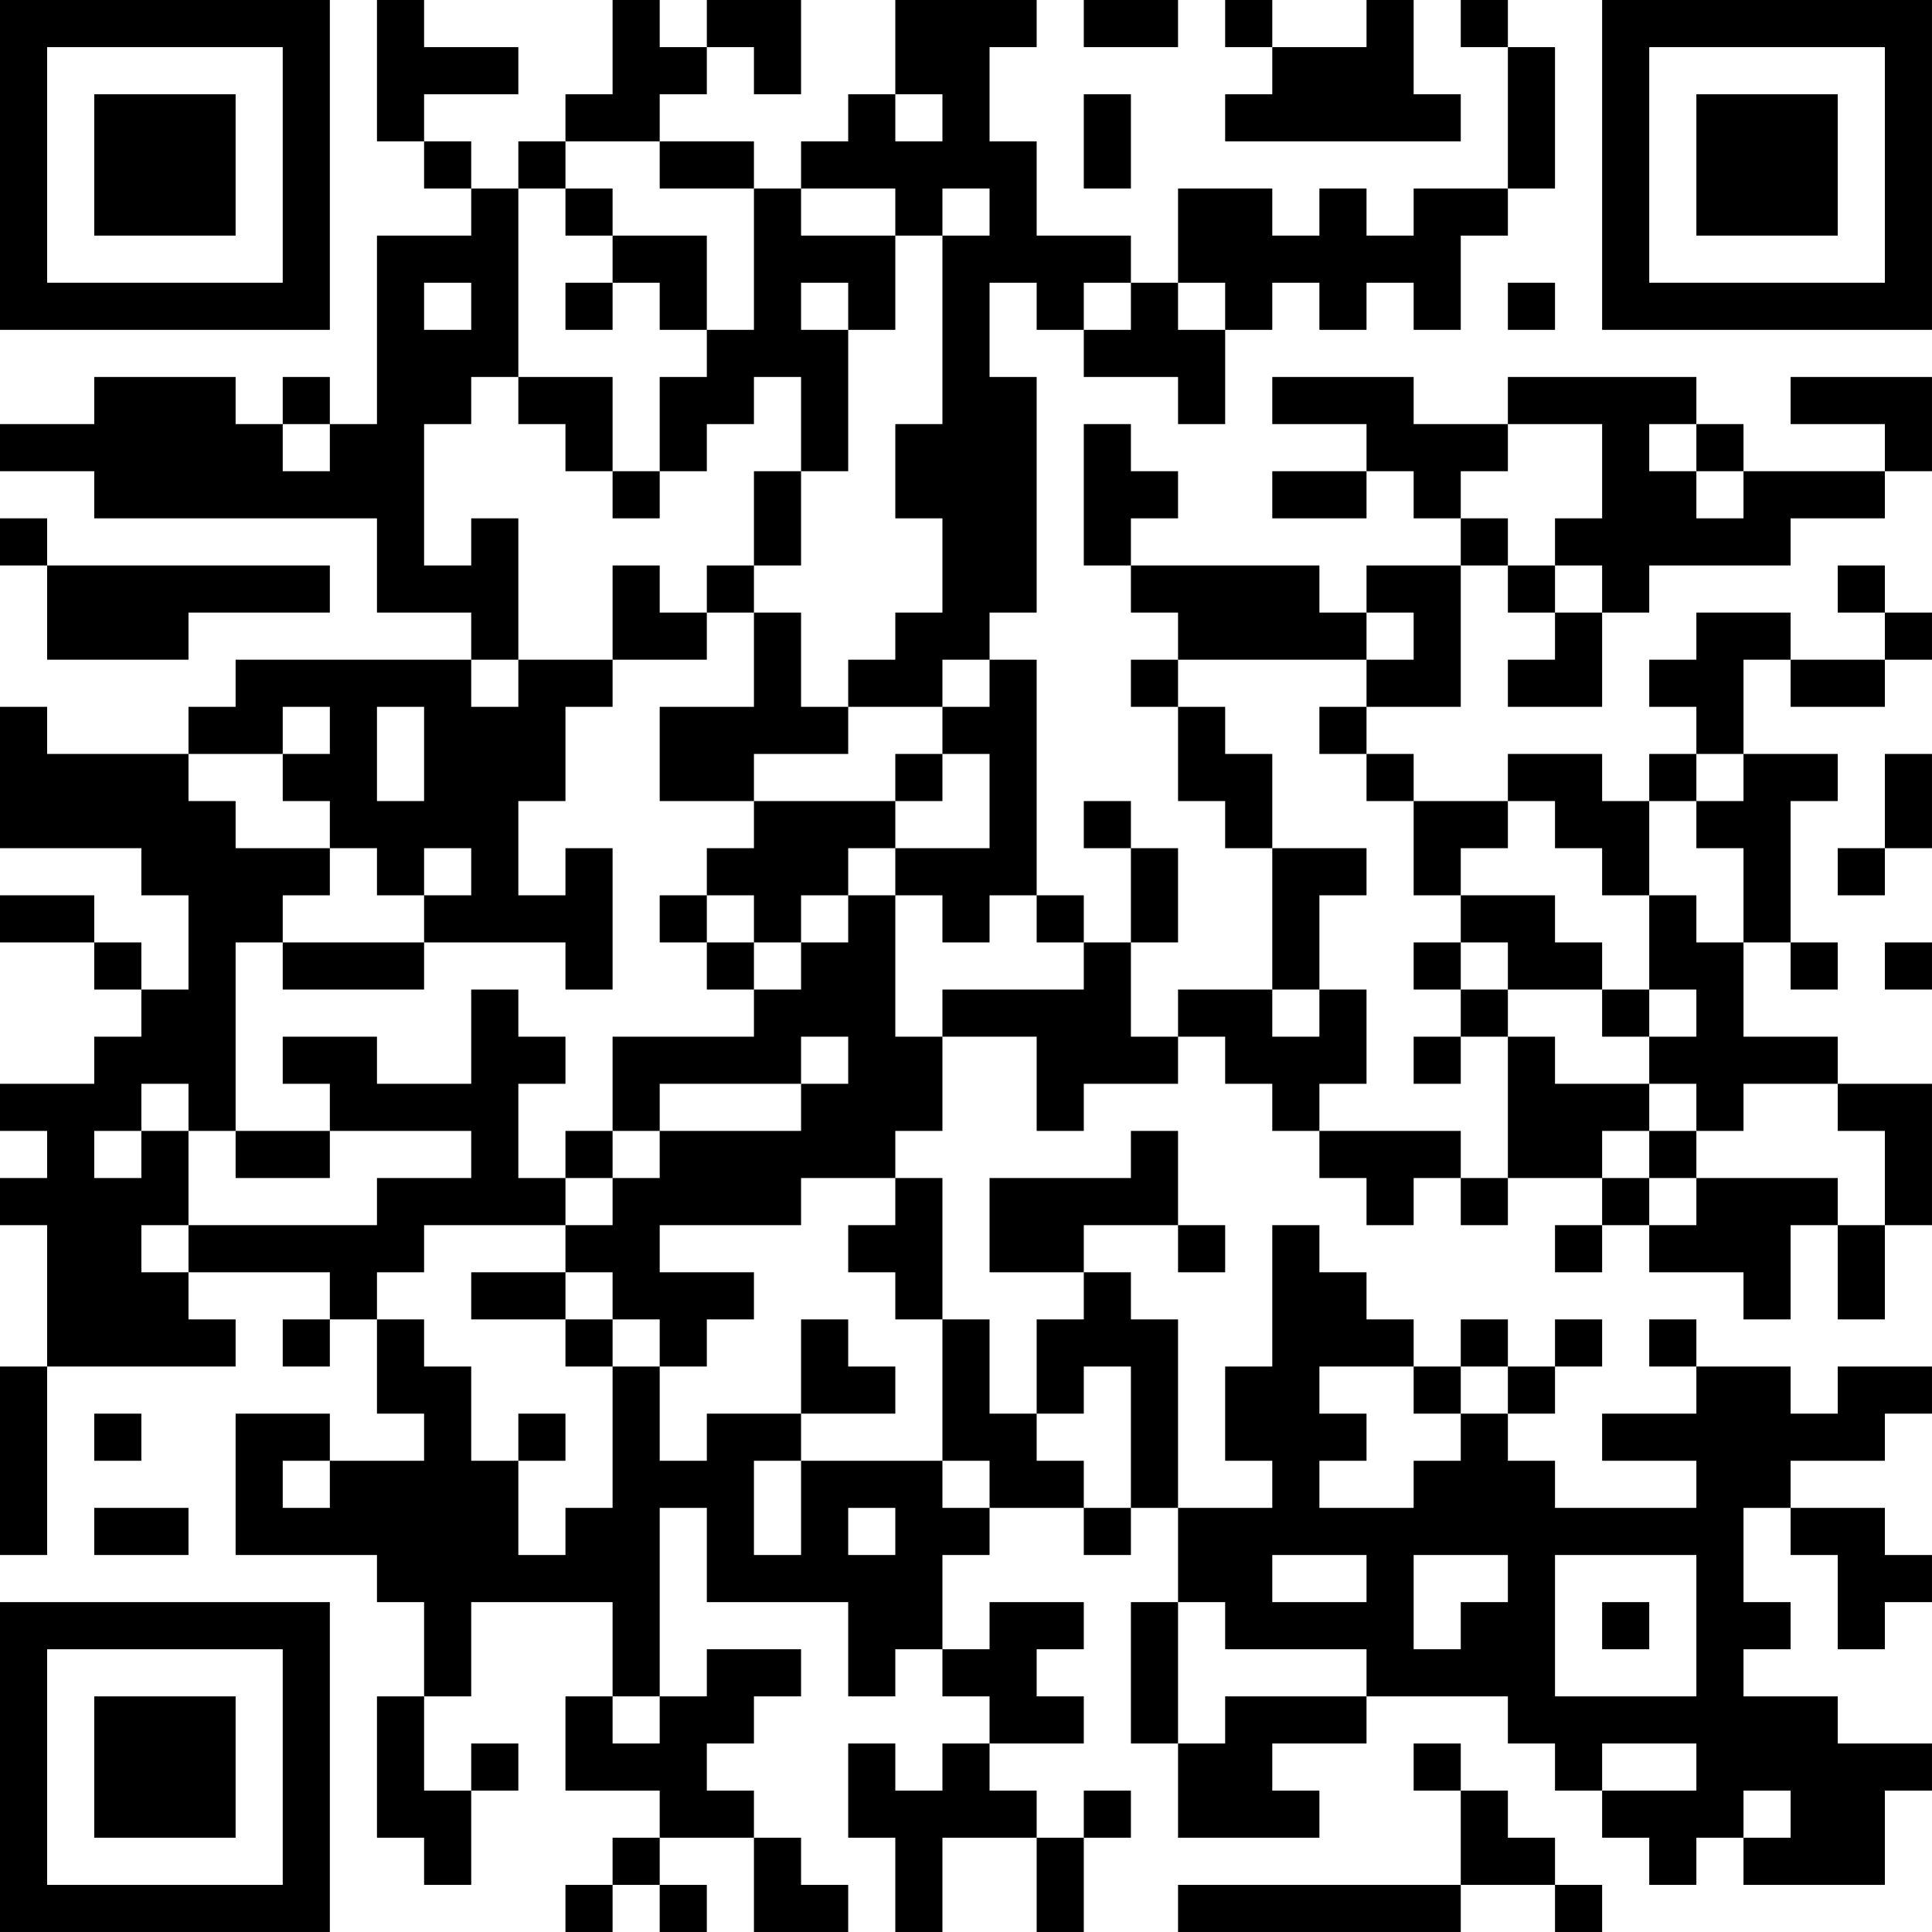 <?xml version="1.0" encoding="UTF-8"?>
<svg xmlns="http://www.w3.org/2000/svg" version="1.1" width="200" height="200" viewBox="0 0 200 200"><rect x="0" y="0" width="200" height="200" fill="#ffffff"/><g transform="scale(4.878)"><g transform="translate(0,0)"><path fill-rule="evenodd" d="M8 0L8 3L9 3L9 4L10 4L10 5L8 5L8 9L7 9L7 8L6 8L6 9L5 9L5 8L2 8L2 9L0 9L0 10L2 10L2 11L8 11L8 13L10 13L10 14L5 14L5 15L4 15L4 16L1 16L1 15L0 15L0 18L3 18L3 19L4 19L4 21L3 21L3 20L2 20L2 19L0 19L0 20L2 20L2 21L3 21L3 22L2 22L2 23L0 23L0 24L1 24L1 25L0 25L0 26L1 26L1 29L0 29L0 33L1 33L1 29L5 29L5 28L4 28L4 27L7 27L7 28L6 28L6 29L7 29L7 28L8 28L8 30L9 30L9 31L7 31L7 30L5 30L5 33L8 33L8 34L9 34L9 36L8 36L8 39L9 39L9 40L10 40L10 38L11 38L11 37L10 37L10 38L9 38L9 36L10 36L10 34L13 34L13 36L12 36L12 38L14 38L14 39L13 39L13 40L12 40L12 41L13 41L13 40L14 40L14 41L15 41L15 40L14 40L14 39L16 39L16 41L18 41L18 40L17 40L17 39L16 39L16 38L15 38L15 37L16 37L16 36L17 36L17 35L15 35L15 36L14 36L14 32L15 32L15 34L18 34L18 36L19 36L19 35L20 35L20 36L21 36L21 37L20 37L20 38L19 38L19 37L18 37L18 39L19 39L19 41L20 41L20 39L22 39L22 41L23 41L23 39L24 39L24 38L23 38L23 39L22 39L22 38L21 38L21 37L23 37L23 36L22 36L22 35L23 35L23 34L21 34L21 35L20 35L20 33L21 33L21 32L23 32L23 33L24 33L24 32L25 32L25 34L24 34L24 37L25 37L25 39L28 39L28 38L27 38L27 37L29 37L29 36L32 36L32 37L33 37L33 38L34 38L34 39L35 39L35 40L36 40L36 39L37 39L37 40L40 40L40 38L41 38L41 37L39 37L39 36L37 36L37 35L38 35L38 34L37 34L37 32L38 32L38 33L39 33L39 35L40 35L40 34L41 34L41 33L40 33L40 32L38 32L38 31L40 31L40 30L41 30L41 29L39 29L39 30L38 30L38 29L36 29L36 28L35 28L35 29L36 29L36 30L34 30L34 31L36 31L36 32L33 32L33 31L32 31L32 30L33 30L33 29L34 29L34 28L33 28L33 29L32 29L32 28L31 28L31 29L30 29L30 28L29 28L29 27L28 27L28 26L27 26L27 29L26 29L26 31L27 31L27 32L25 32L25 28L24 28L24 27L23 27L23 26L25 26L25 27L26 27L26 26L25 26L25 24L24 24L24 25L21 25L21 27L23 27L23 28L22 28L22 30L21 30L21 28L20 28L20 25L19 25L19 24L20 24L20 22L22 22L22 24L23 24L23 23L25 23L25 22L26 22L26 23L27 23L27 24L28 24L28 25L29 25L29 26L30 26L30 25L31 25L31 26L32 26L32 25L34 25L34 26L33 26L33 27L34 27L34 26L35 26L35 27L37 27L37 28L38 28L38 26L39 26L39 28L40 28L40 26L41 26L41 23L39 23L39 22L37 22L37 20L38 20L38 21L39 21L39 20L38 20L38 17L39 17L39 16L37 16L37 14L38 14L38 15L40 15L40 14L41 14L41 13L40 13L40 12L39 12L39 13L40 13L40 14L38 14L38 13L36 13L36 14L35 14L35 15L36 15L36 16L35 16L35 17L34 17L34 16L32 16L32 17L30 17L30 16L29 16L29 15L31 15L31 12L32 12L32 13L33 13L33 14L32 14L32 15L34 15L34 13L35 13L35 12L38 12L38 11L40 11L40 10L41 10L41 8L38 8L38 9L40 9L40 10L37 10L37 9L36 9L36 8L32 8L32 9L30 9L30 8L27 8L27 9L29 9L29 10L27 10L27 11L29 11L29 10L30 10L30 11L31 11L31 12L29 12L29 13L28 13L28 12L24 12L24 11L25 11L25 10L24 10L24 9L23 9L23 12L24 12L24 13L25 13L25 14L24 14L24 15L25 15L25 17L26 17L26 18L27 18L27 21L25 21L25 22L24 22L24 20L25 20L25 18L24 18L24 17L23 17L23 18L24 18L24 20L23 20L23 19L22 19L22 14L21 14L21 13L22 13L22 8L21 8L21 6L22 6L22 7L23 7L23 8L25 8L25 9L26 9L26 7L27 7L27 6L28 6L28 7L29 7L29 6L30 6L30 7L31 7L31 5L32 5L32 4L33 4L33 1L32 1L32 0L31 0L31 1L32 1L32 4L30 4L30 5L29 5L29 4L28 4L28 5L27 5L27 4L25 4L25 6L24 6L24 5L22 5L22 3L21 3L21 1L22 1L22 0L19 0L19 2L18 2L18 3L17 3L17 4L16 4L16 3L14 3L14 2L15 2L15 1L16 1L16 2L17 2L17 0L15 0L15 1L14 1L14 0L13 0L13 2L12 2L12 3L11 3L11 4L10 4L10 3L9 3L9 2L11 2L11 1L9 1L9 0ZM23 0L23 1L25 1L25 0ZM26 0L26 1L27 1L27 2L26 2L26 3L31 3L31 2L30 2L30 0L29 0L29 1L27 1L27 0ZM19 2L19 3L20 3L20 2ZM23 2L23 4L24 4L24 2ZM12 3L12 4L11 4L11 8L10 8L10 9L9 9L9 12L10 12L10 11L11 11L11 14L10 14L10 15L11 15L11 14L13 14L13 15L12 15L12 17L11 17L11 19L12 19L12 18L13 18L13 21L12 21L12 20L9 20L9 19L10 19L10 18L9 18L9 19L8 19L8 18L7 18L7 17L6 17L6 16L7 16L7 15L6 15L6 16L4 16L4 17L5 17L5 18L7 18L7 19L6 19L6 20L5 20L5 24L4 24L4 23L3 23L3 24L2 24L2 25L3 25L3 24L4 24L4 26L3 26L3 27L4 27L4 26L8 26L8 25L10 25L10 24L7 24L7 23L6 23L6 22L8 22L8 23L10 23L10 21L11 21L11 22L12 22L12 23L11 23L11 25L12 25L12 26L9 26L9 27L8 27L8 28L9 28L9 29L10 29L10 31L11 31L11 33L12 33L12 32L13 32L13 29L14 29L14 31L15 31L15 30L17 30L17 31L16 31L16 33L17 33L17 31L20 31L20 32L21 32L21 31L20 31L20 28L19 28L19 27L18 27L18 26L19 26L19 25L17 25L17 26L14 26L14 27L16 27L16 28L15 28L15 29L14 29L14 28L13 28L13 27L12 27L12 26L13 26L13 25L14 25L14 24L17 24L17 23L18 23L18 22L17 22L17 23L14 23L14 24L13 24L13 22L16 22L16 21L17 21L17 20L18 20L18 19L19 19L19 22L20 22L20 21L23 21L23 20L22 20L22 19L21 19L21 20L20 20L20 19L19 19L19 18L21 18L21 16L20 16L20 15L21 15L21 14L20 14L20 15L18 15L18 14L19 14L19 13L20 13L20 11L19 11L19 9L20 9L20 5L21 5L21 4L20 4L20 5L19 5L19 4L17 4L17 5L19 5L19 7L18 7L18 6L17 6L17 7L18 7L18 10L17 10L17 8L16 8L16 9L15 9L15 10L14 10L14 8L15 8L15 7L16 7L16 4L14 4L14 3ZM12 4L12 5L13 5L13 6L12 6L12 7L13 7L13 6L14 6L14 7L15 7L15 5L13 5L13 4ZM9 6L9 7L10 7L10 6ZM23 6L23 7L24 7L24 6ZM25 6L25 7L26 7L26 6ZM32 6L32 7L33 7L33 6ZM11 8L11 9L12 9L12 10L13 10L13 11L14 11L14 10L13 10L13 8ZM6 9L6 10L7 10L7 9ZM32 9L32 10L31 10L31 11L32 11L32 12L33 12L33 13L34 13L34 12L33 12L33 11L34 11L34 9ZM35 9L35 10L36 10L36 11L37 11L37 10L36 10L36 9ZM16 10L16 12L15 12L15 13L14 13L14 12L13 12L13 14L15 14L15 13L16 13L16 15L14 15L14 17L16 17L16 18L15 18L15 19L14 19L14 20L15 20L15 21L16 21L16 20L17 20L17 19L18 19L18 18L19 18L19 17L20 17L20 16L19 16L19 17L16 17L16 16L18 16L18 15L17 15L17 13L16 13L16 12L17 12L17 10ZM0 11L0 12L1 12L1 14L4 14L4 13L7 13L7 12L1 12L1 11ZM29 13L29 14L25 14L25 15L26 15L26 16L27 16L27 18L29 18L29 19L28 19L28 21L27 21L27 22L28 22L28 21L29 21L29 23L28 23L28 24L31 24L31 25L32 25L32 22L33 22L33 23L35 23L35 24L34 24L34 25L35 25L35 26L36 26L36 25L39 25L39 26L40 26L40 24L39 24L39 23L37 23L37 24L36 24L36 23L35 23L35 22L36 22L36 21L35 21L35 19L36 19L36 20L37 20L37 18L36 18L36 17L37 17L37 16L36 16L36 17L35 17L35 19L34 19L34 18L33 18L33 17L32 17L32 18L31 18L31 19L30 19L30 17L29 17L29 16L28 16L28 15L29 15L29 14L30 14L30 13ZM8 15L8 17L9 17L9 15ZM40 16L40 18L39 18L39 19L40 19L40 18L41 18L41 16ZM15 19L15 20L16 20L16 19ZM31 19L31 20L30 20L30 21L31 21L31 22L30 22L30 23L31 23L31 22L32 22L32 21L34 21L34 22L35 22L35 21L34 21L34 20L33 20L33 19ZM6 20L6 21L9 21L9 20ZM31 20L31 21L32 21L32 20ZM40 20L40 21L41 21L41 20ZM5 24L5 25L7 25L7 24ZM12 24L12 25L13 25L13 24ZM35 24L35 25L36 25L36 24ZM10 27L10 28L12 28L12 29L13 29L13 28L12 28L12 27ZM17 28L17 30L19 30L19 29L18 29L18 28ZM23 29L23 30L22 30L22 31L23 31L23 32L24 32L24 29ZM28 29L28 30L29 30L29 31L28 31L28 32L30 32L30 31L31 31L31 30L32 30L32 29L31 29L31 30L30 30L30 29ZM2 30L2 31L3 31L3 30ZM11 30L11 31L12 31L12 30ZM6 31L6 32L7 32L7 31ZM2 32L2 33L4 33L4 32ZM18 32L18 33L19 33L19 32ZM27 33L27 34L29 34L29 33ZM30 33L30 35L31 35L31 34L32 34L32 33ZM33 33L33 36L36 36L36 33ZM25 34L25 37L26 37L26 36L29 36L29 35L26 35L26 34ZM34 34L34 35L35 35L35 34ZM13 36L13 37L14 37L14 36ZM30 37L30 38L31 38L31 40L25 40L25 41L31 41L31 40L33 40L33 41L34 41L34 40L33 40L33 39L32 39L32 38L31 38L31 37ZM34 37L34 38L36 38L36 37ZM37 38L37 39L38 39L38 38ZM0 0L0 7L7 7L7 0ZM1 1L1 6L6 6L6 1ZM2 2L2 5L5 5L5 2ZM34 0L34 7L41 7L41 0ZM35 1L35 6L40 6L40 1ZM36 2L36 5L39 5L39 2ZM0 34L0 41L7 41L7 34ZM1 35L1 40L6 40L6 35ZM2 36L2 39L5 39L5 36Z" fill="#000000"/></g></g></svg>
